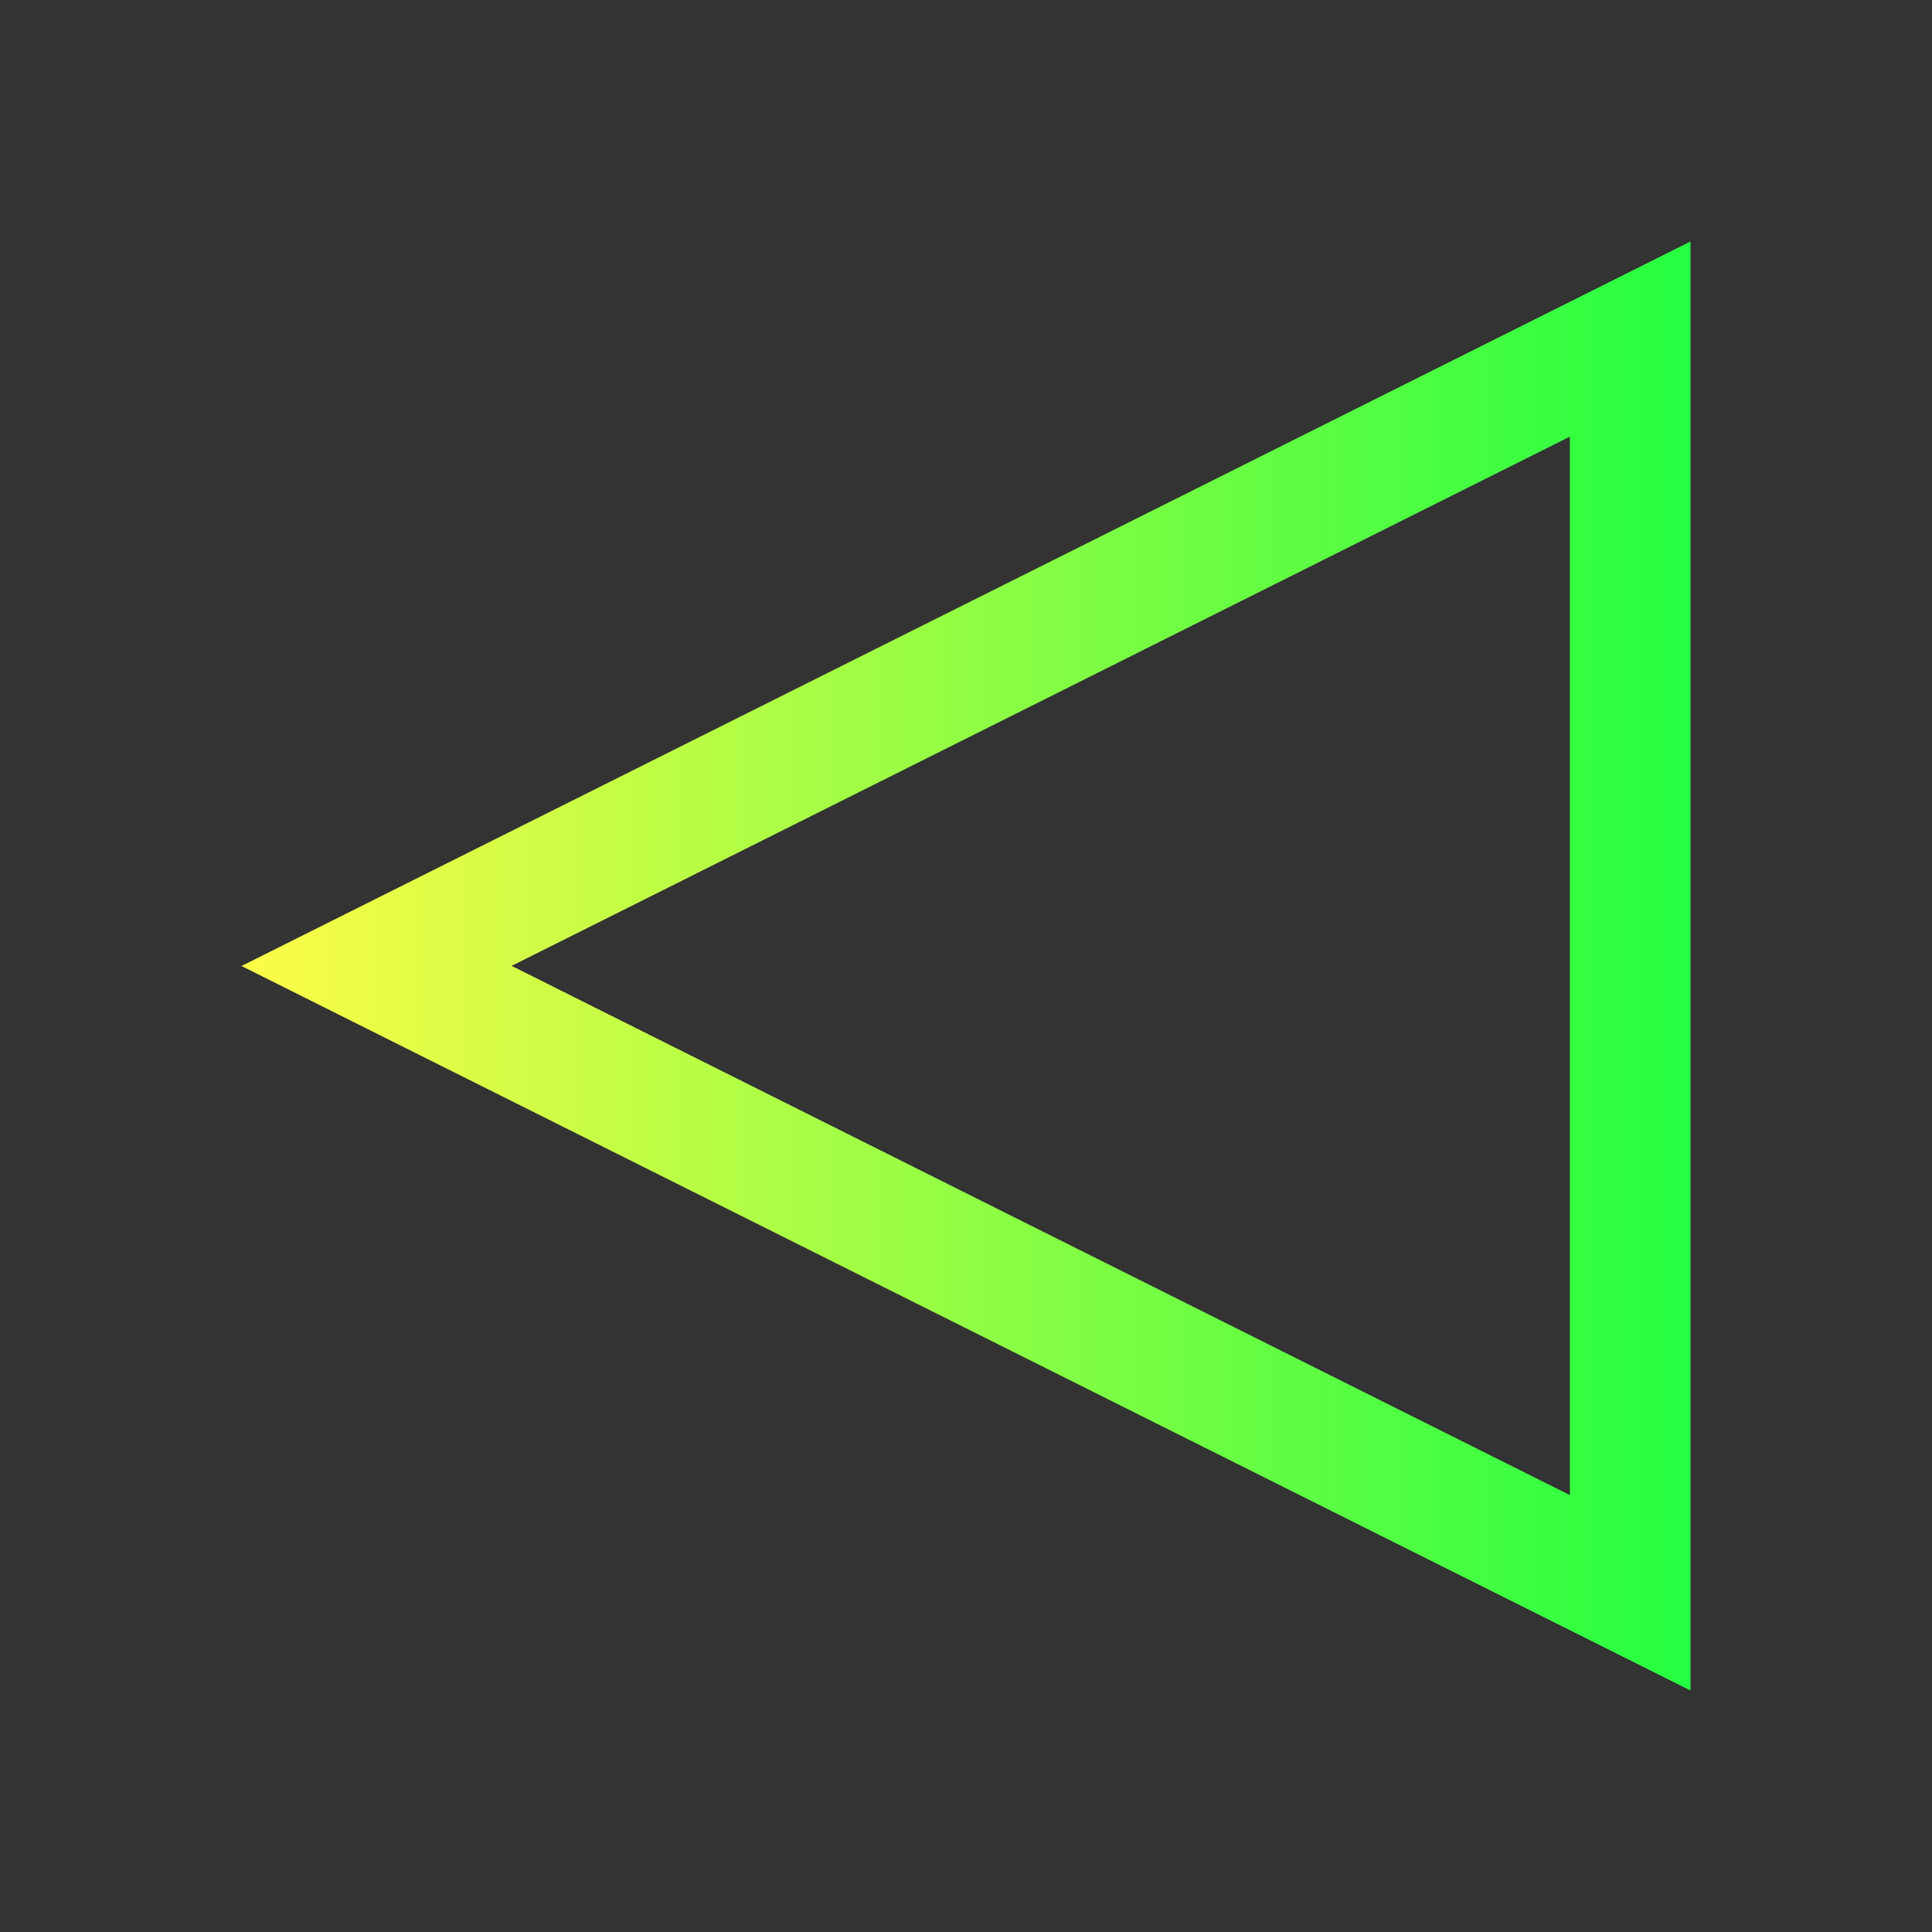 <svg width="16" height="16" viewBox="0 0 16 16" fill="none" xmlns="http://www.w3.org/2000/svg">
<rect x="0" y="0" width="16" height="16" fill="#333333" stroke="none"/>
<path d="M2 8L14 14V2L2 8ZM4.237 7.999L13.001 3.616V12.382L4.237 7.999Z" fill="url(#paint0_linear_10_9501)"/>
<defs>
<linearGradient id="paint0_linear_10_9501" x1="2" y1="8" x2="14" y2="8" gradientUnits="userSpaceOnUse">
<stop stop-color="#FDFC47"/>
<stop offset="1" stop-color="#24FE41"/>
</linearGradient>
</defs>
</svg>
